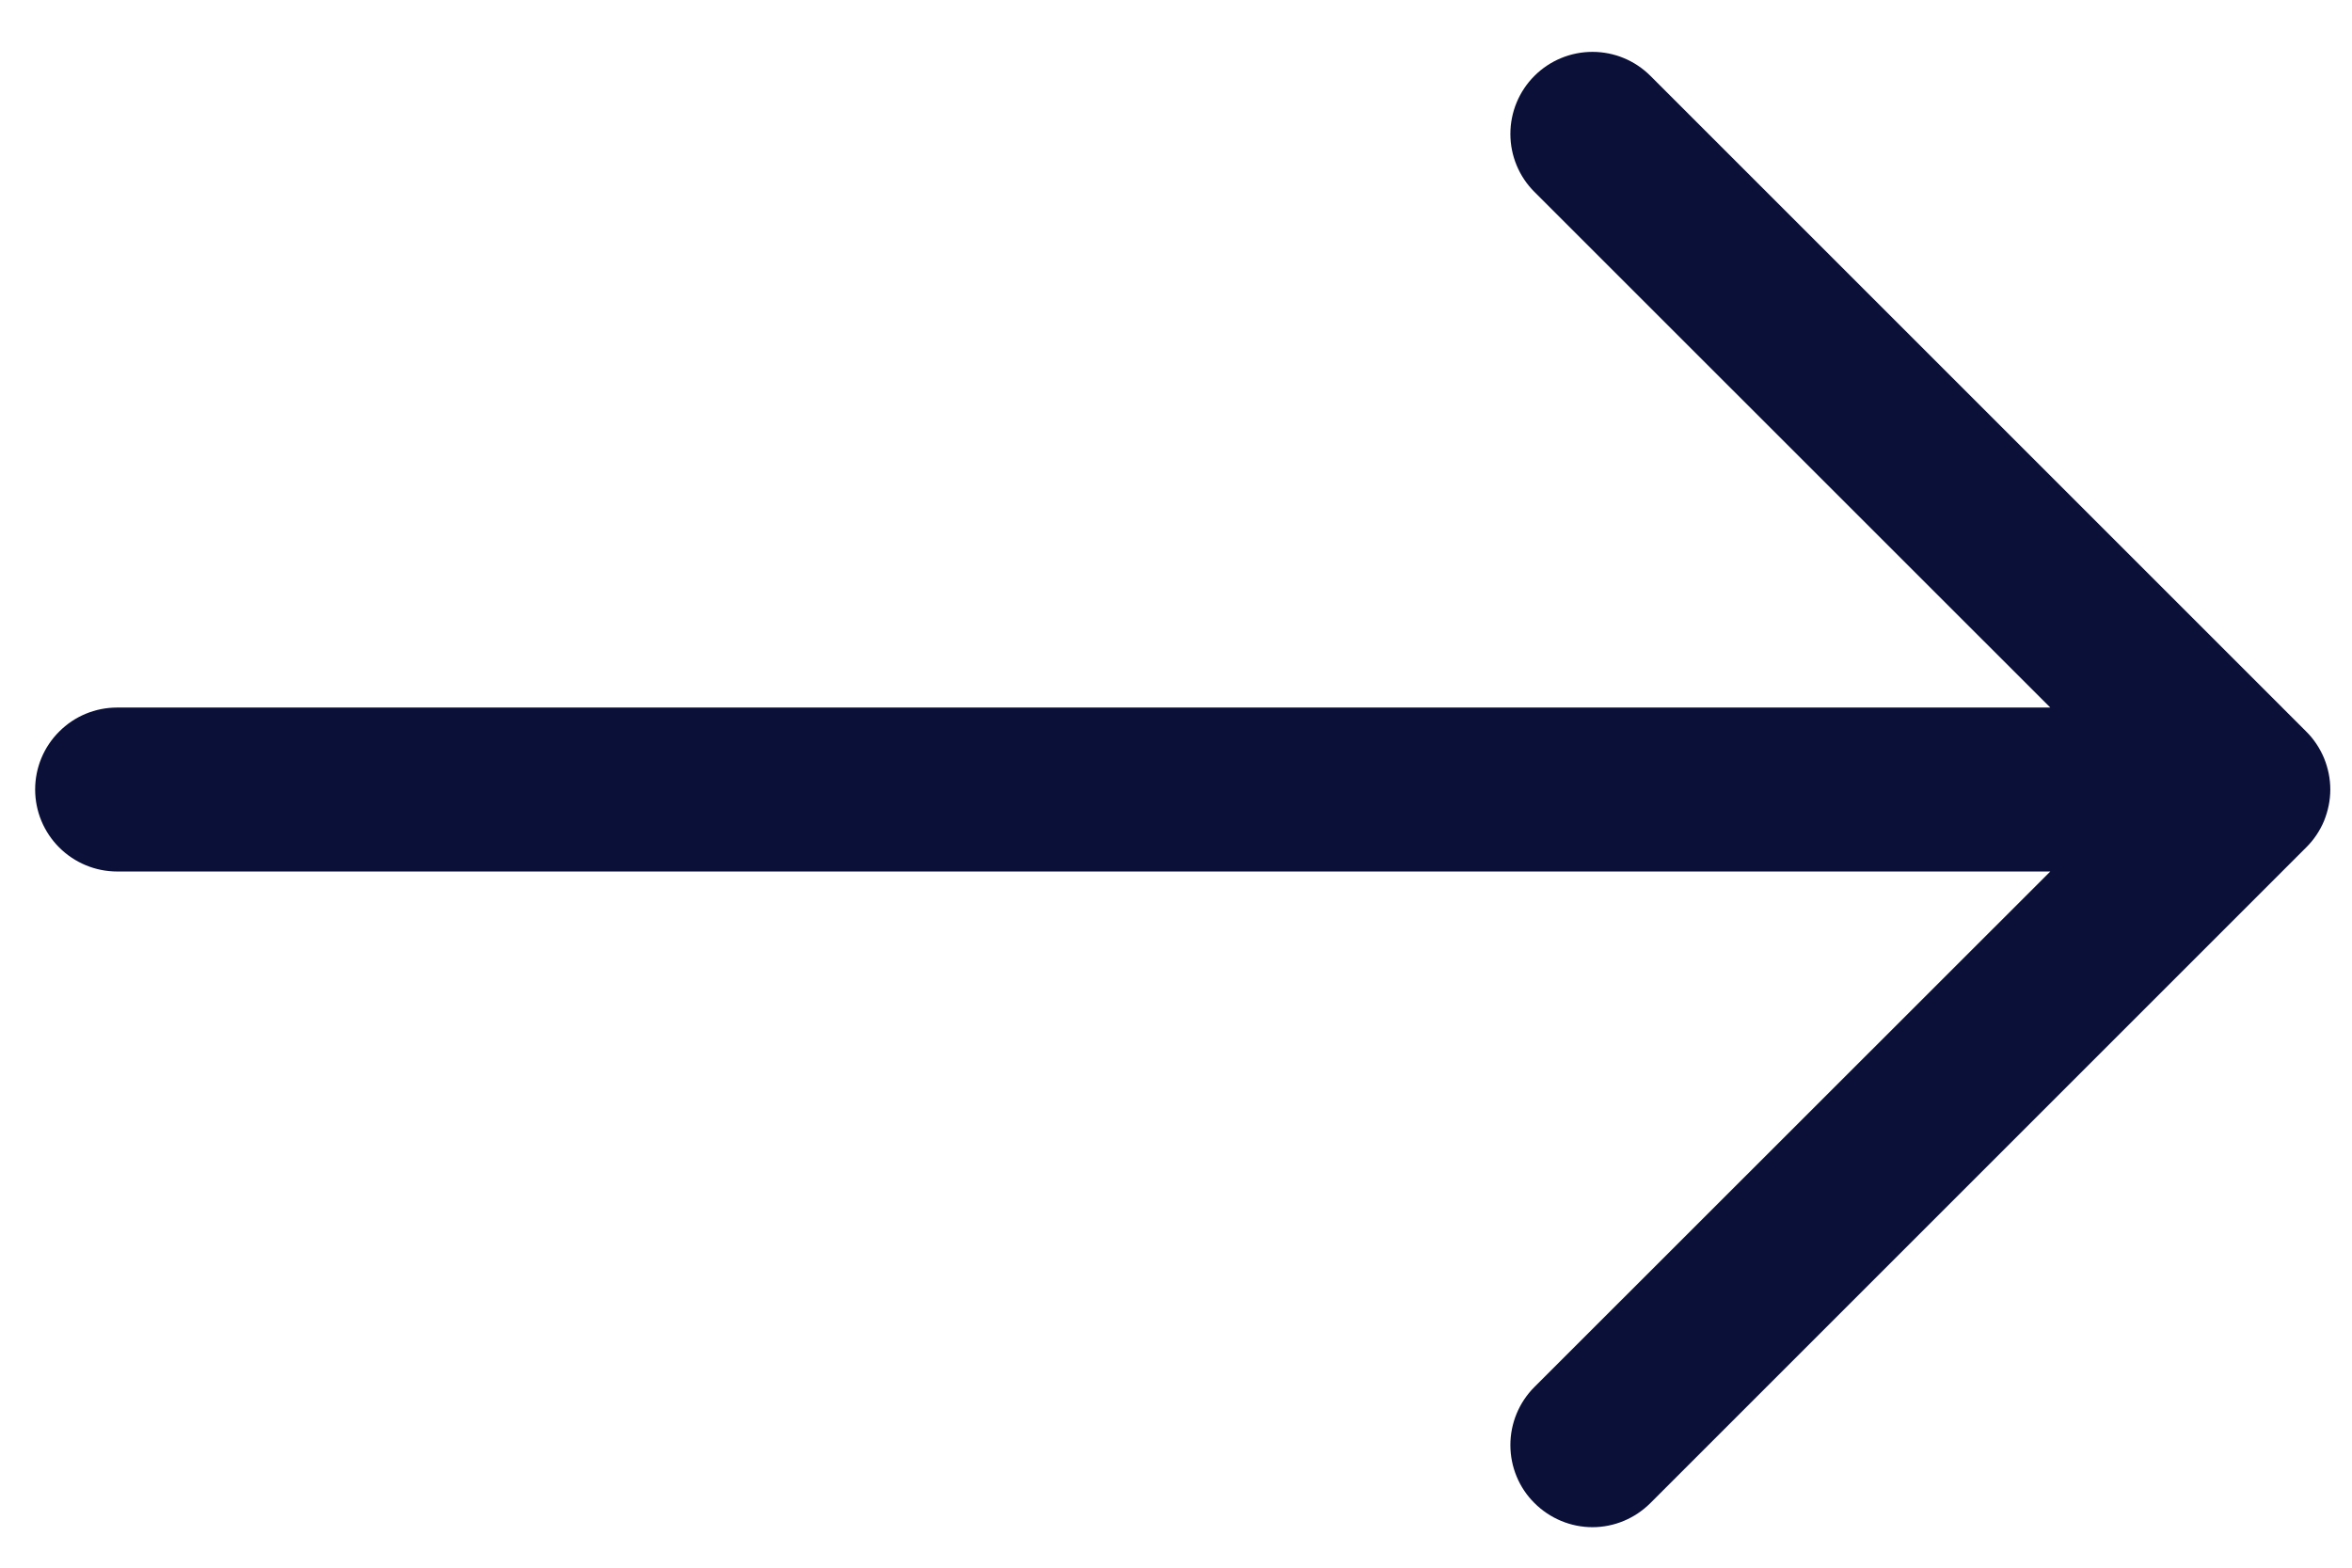 <svg width="18" height="12" viewBox="0 0 18 12" fill="none" xmlns="http://www.w3.org/2000/svg">
<path fill-rule="evenodd" clip-rule="evenodd" d="M0.269 6.043C0.269 5.877 0.335 5.717 0.453 5.6C0.57 5.482 0.73 5.416 0.896 5.416L15.691 5.416L11.743 1.469C11.625 1.351 11.559 1.192 11.559 1.025C11.559 0.859 11.625 0.699 11.743 0.581C11.861 0.463 12.021 0.397 12.187 0.397C12.354 0.397 12.513 0.463 12.631 0.581L17.649 5.599C17.708 5.657 17.754 5.727 17.786 5.803C17.817 5.879 17.834 5.961 17.834 6.043C17.834 6.126 17.817 6.207 17.786 6.284C17.754 6.36 17.708 6.429 17.649 6.487L12.631 11.505C12.513 11.623 12.354 11.69 12.187 11.69C12.021 11.69 11.861 11.623 11.743 11.505C11.625 11.388 11.559 11.228 11.559 11.061C11.559 10.895 11.625 10.735 11.743 10.617L15.691 6.671L0.896 6.671C0.73 6.671 0.57 6.604 0.453 6.487C0.335 6.369 0.269 6.21 0.269 6.043Z" fill="#0B1038"/>
</svg>
